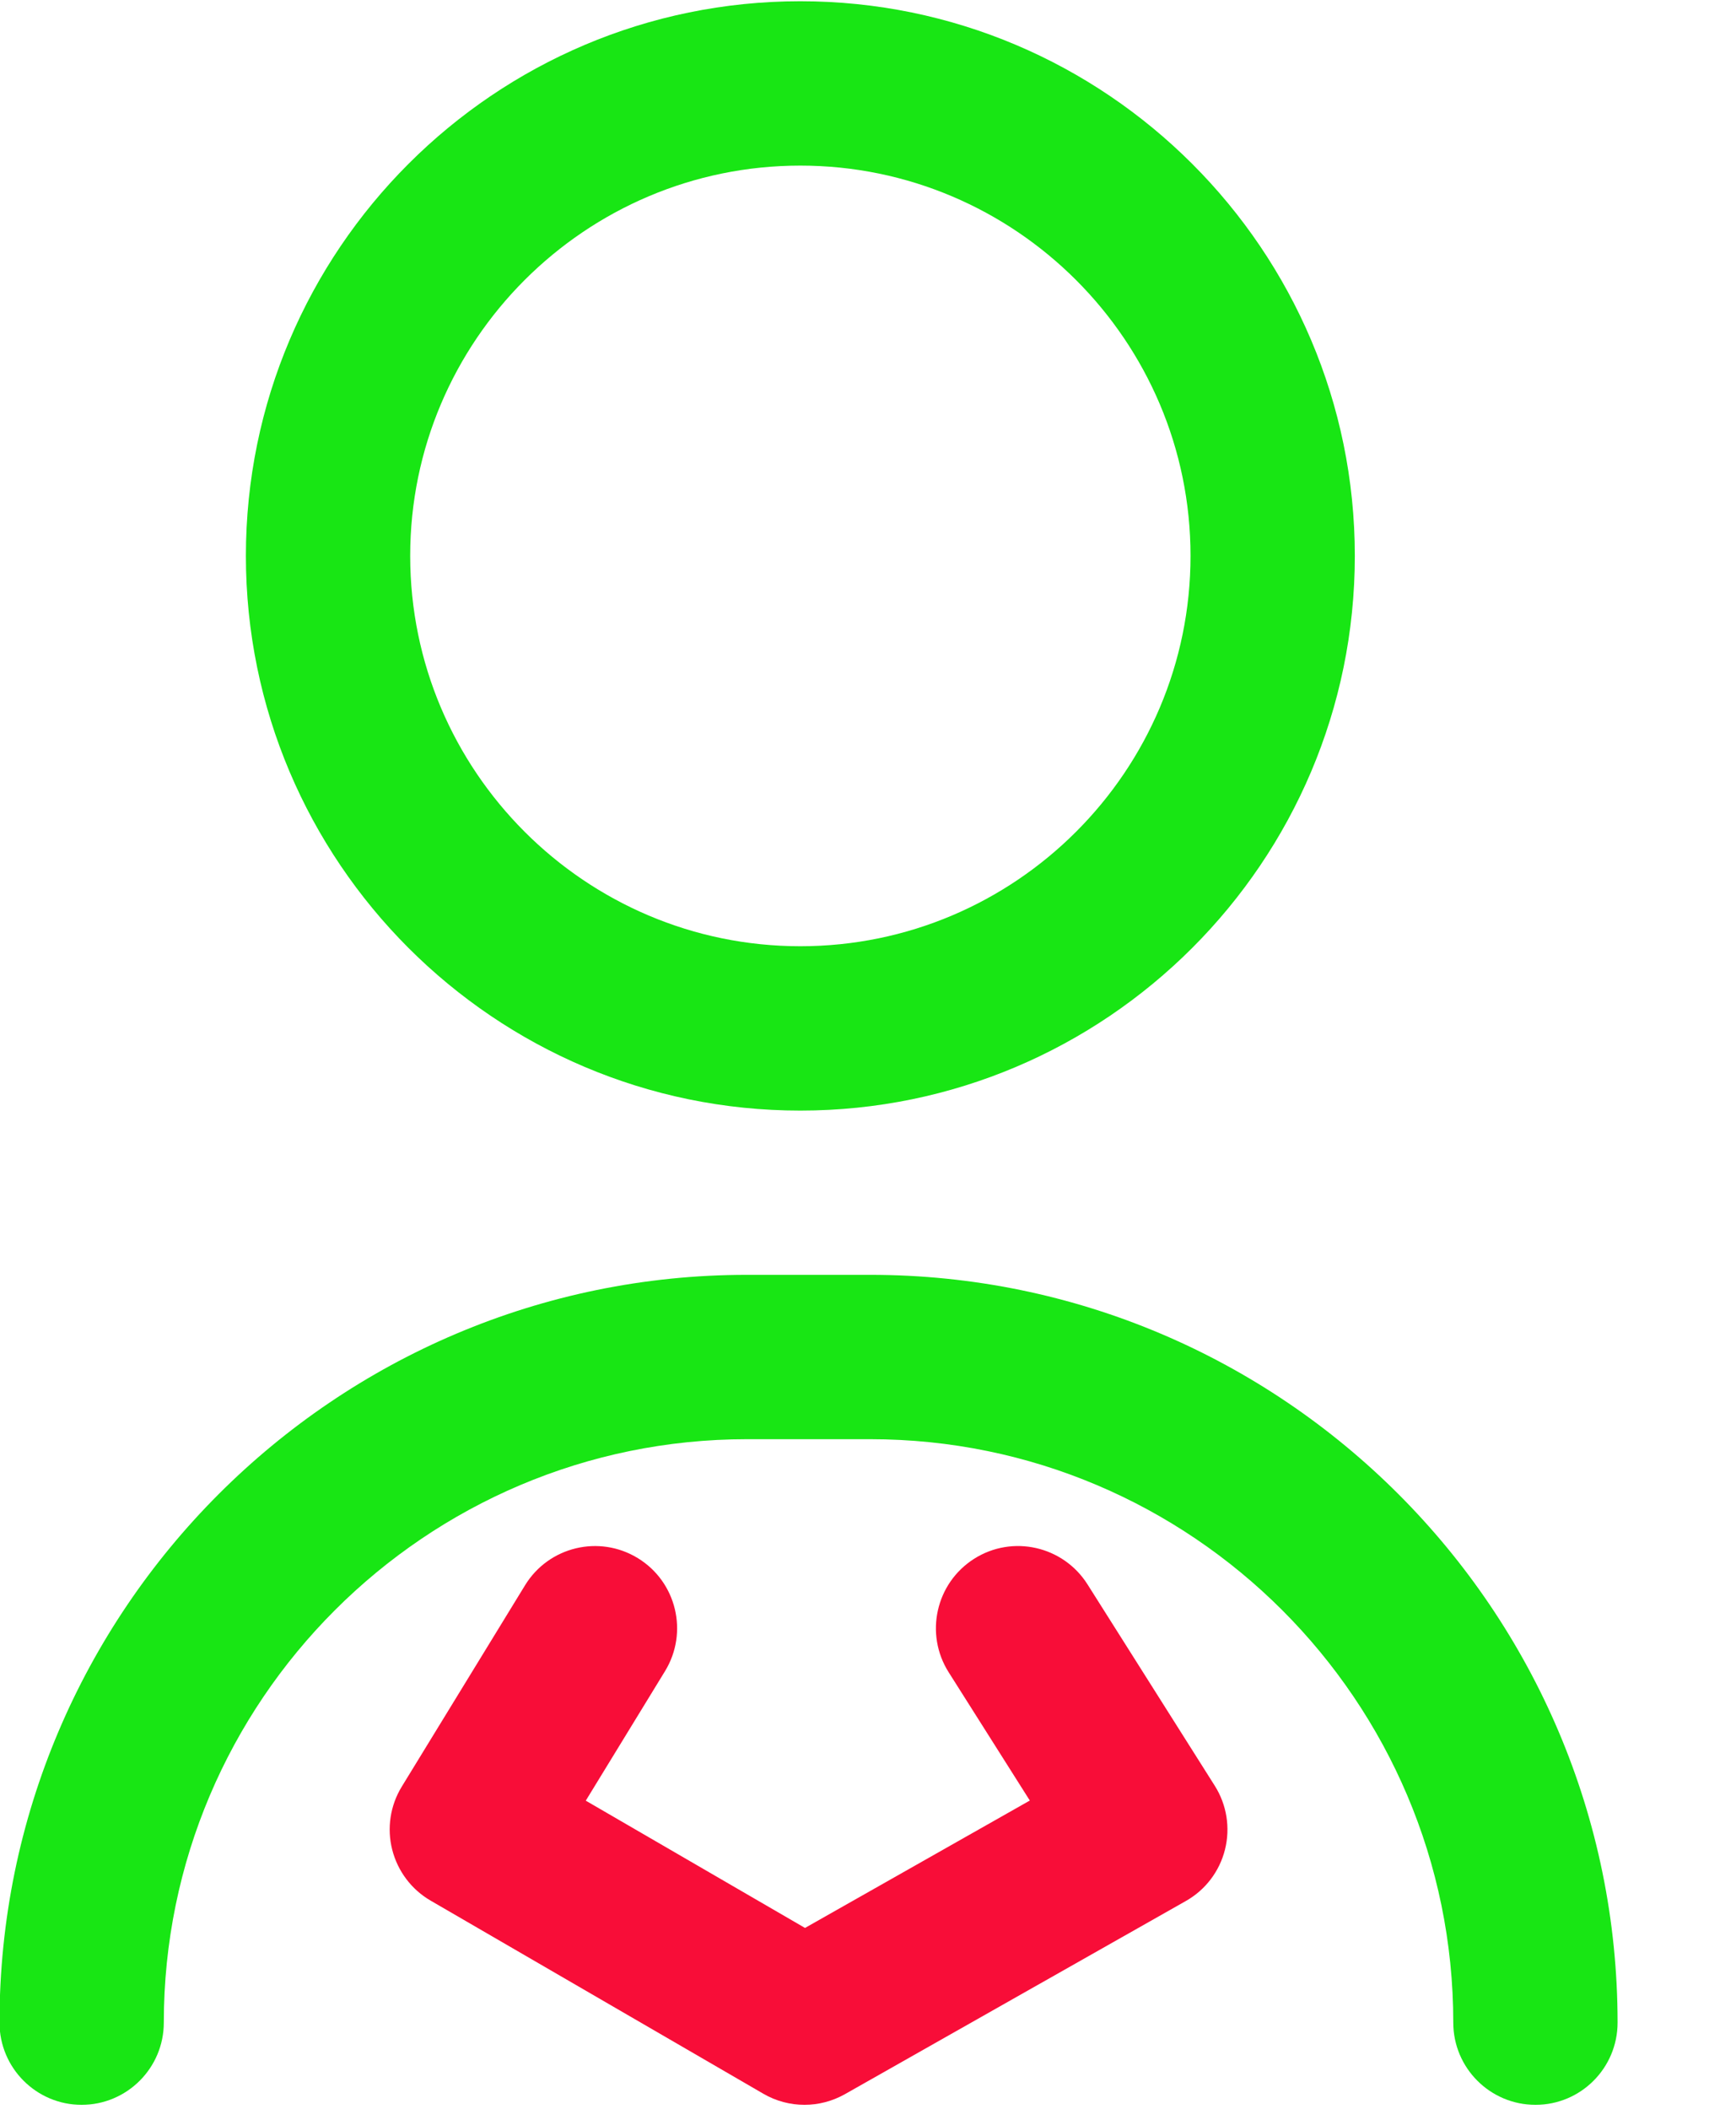 <svg width="14" height="17" viewBox="0 0 14 17" fill="none" xmlns="http://www.w3.org/2000/svg">
<path d="M12.383 16.968C12.017 16.968 11.72 16.671 11.72 16.305C11.72 13.712 9.611 11.602 7.018 11.602H6.024C3.431 11.602 1.321 13.712 1.321 16.305C1.321 16.671 1.024 16.968 0.658 16.968C0.293 16.968 -0.004 16.671 -0.004 16.305C-0.004 12.982 2.7 10.277 6.024 10.277H7.018C10.341 10.277 13.045 12.982 13.045 16.305C13.045 16.671 12.749 16.968 12.383 16.968ZM10.926 4.481C10.926 2.016 8.92 0.01 6.454 0.01C3.989 0.01 1.983 2.016 1.983 4.481C1.983 6.947 3.989 8.953 6.454 8.953C8.92 8.953 10.926 6.947 10.926 4.481ZM9.601 4.481C9.601 6.216 8.189 7.628 6.454 7.628C4.72 7.628 3.308 6.216 3.308 4.481C3.308 2.747 4.72 1.335 6.454 1.335C8.189 1.335 9.601 2.747 9.601 4.481Z" fill="#18E614"/>
<path d="M6.488 16.968C6.373 16.968 6.258 16.938 6.155 16.878L3.473 15.322C3.318 15.232 3.207 15.084 3.163 14.911C3.119 14.738 3.147 14.555 3.24 14.403L4.234 12.78C4.425 12.468 4.832 12.37 5.144 12.561C5.456 12.752 5.554 13.16 5.363 13.472L4.724 14.516L6.492 15.542L8.305 14.515L7.65 13.48C7.455 13.171 7.547 12.762 7.856 12.566C8.165 12.37 8.574 12.463 8.77 12.772L9.796 14.395C9.893 14.548 9.923 14.734 9.879 14.91C9.835 15.086 9.721 15.236 9.563 15.325L6.814 16.882C6.713 16.939 6.6 16.968 6.488 16.968Z" fill="#F80D38"/>
</svg>

